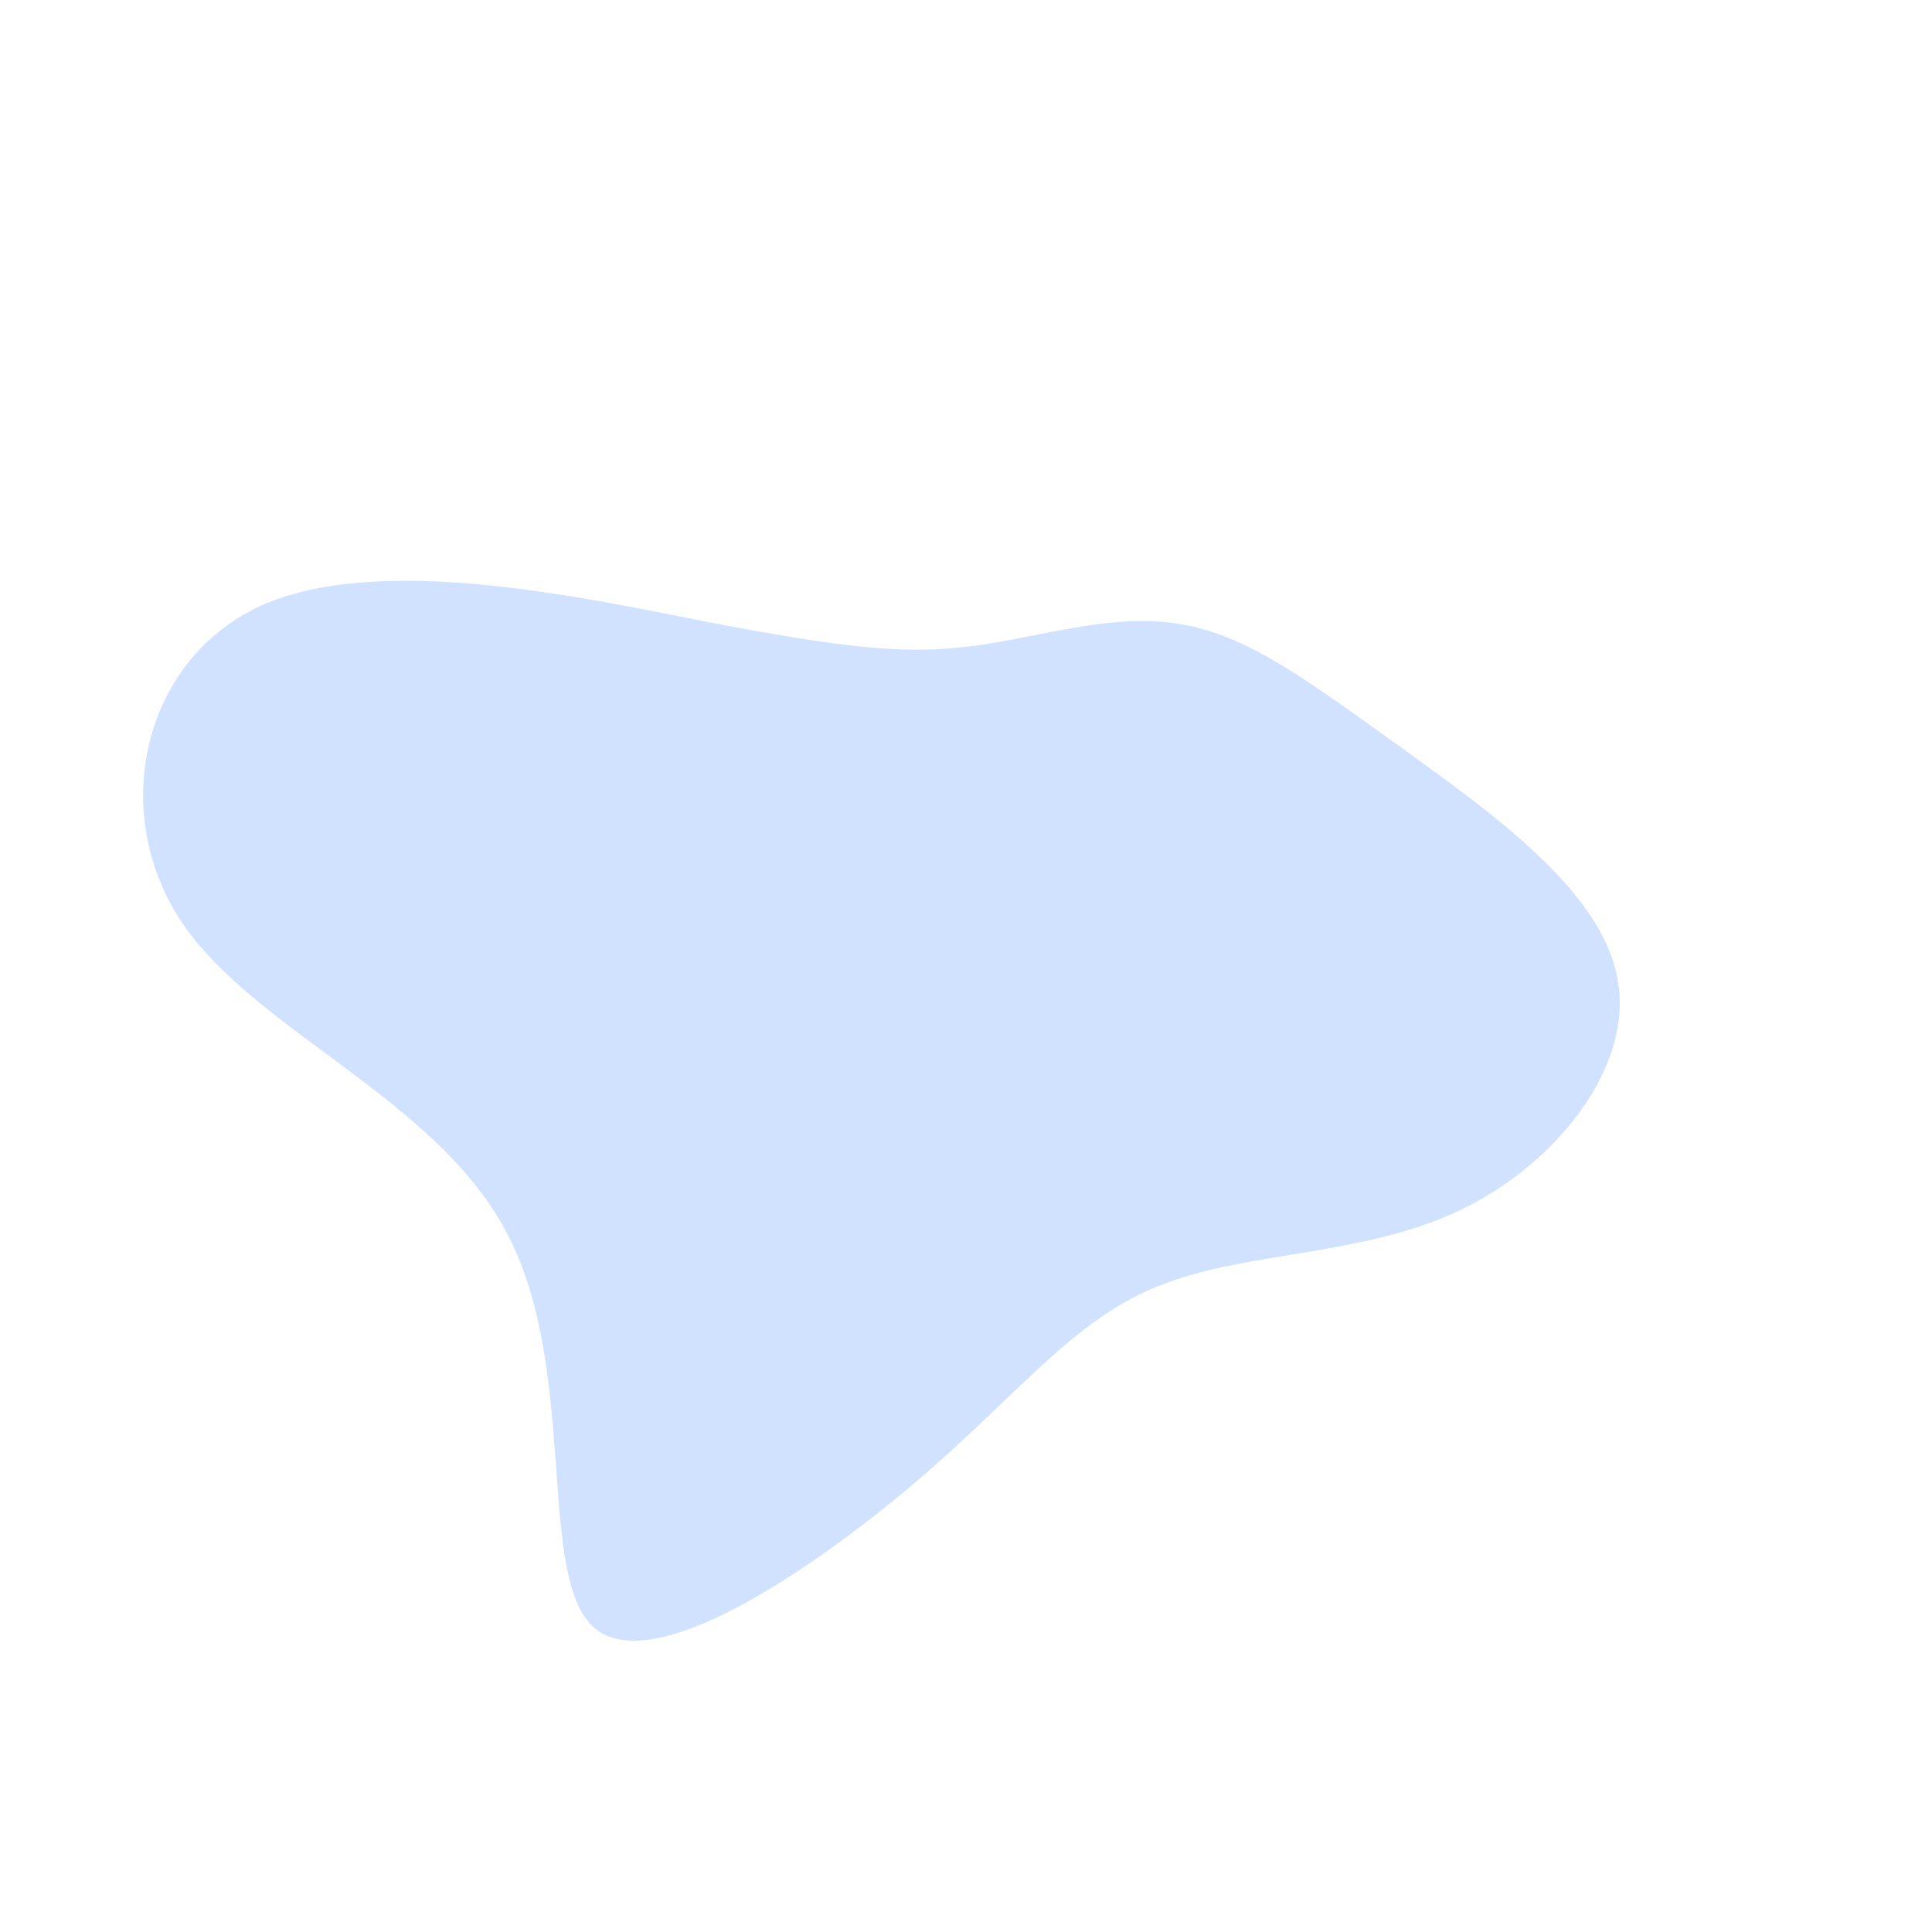<svg viewBox="0 0 200 200" xmlns="http://www.w3.org/2000/svg">
  <path fill="#D0E2FF" d="M22.1,-35.4C29.2,-34.3,35.7,-29.3,44.8,-22.8C53.9,-16.2,65.6,-8.1,67.4,1.1C69.3,10.2,61.2,20.5,51.1,25.3C41,30.1,28.9,29.5,20,33.1C11.1,36.6,5.6,44.2,-5.3,53.5C-16.3,62.8,-32.5,73.7,-38.5,68.5C-44.5,63.2,-40.1,42,-47.4,27.9C-54.6,13.8,-73.4,6.9,-81.1,-4.4C-88.8,-15.8,-85.3,-31.5,-73.2,-37.2C-61.1,-42.8,-40.3,-38.3,-26.7,-35.6C-13,-33,-6.5,-32.2,0.5,-33.1C7.6,-34,15.1,-36.6,22.1,-35.4Z" transform="translate(100 100)" />
</svg>

